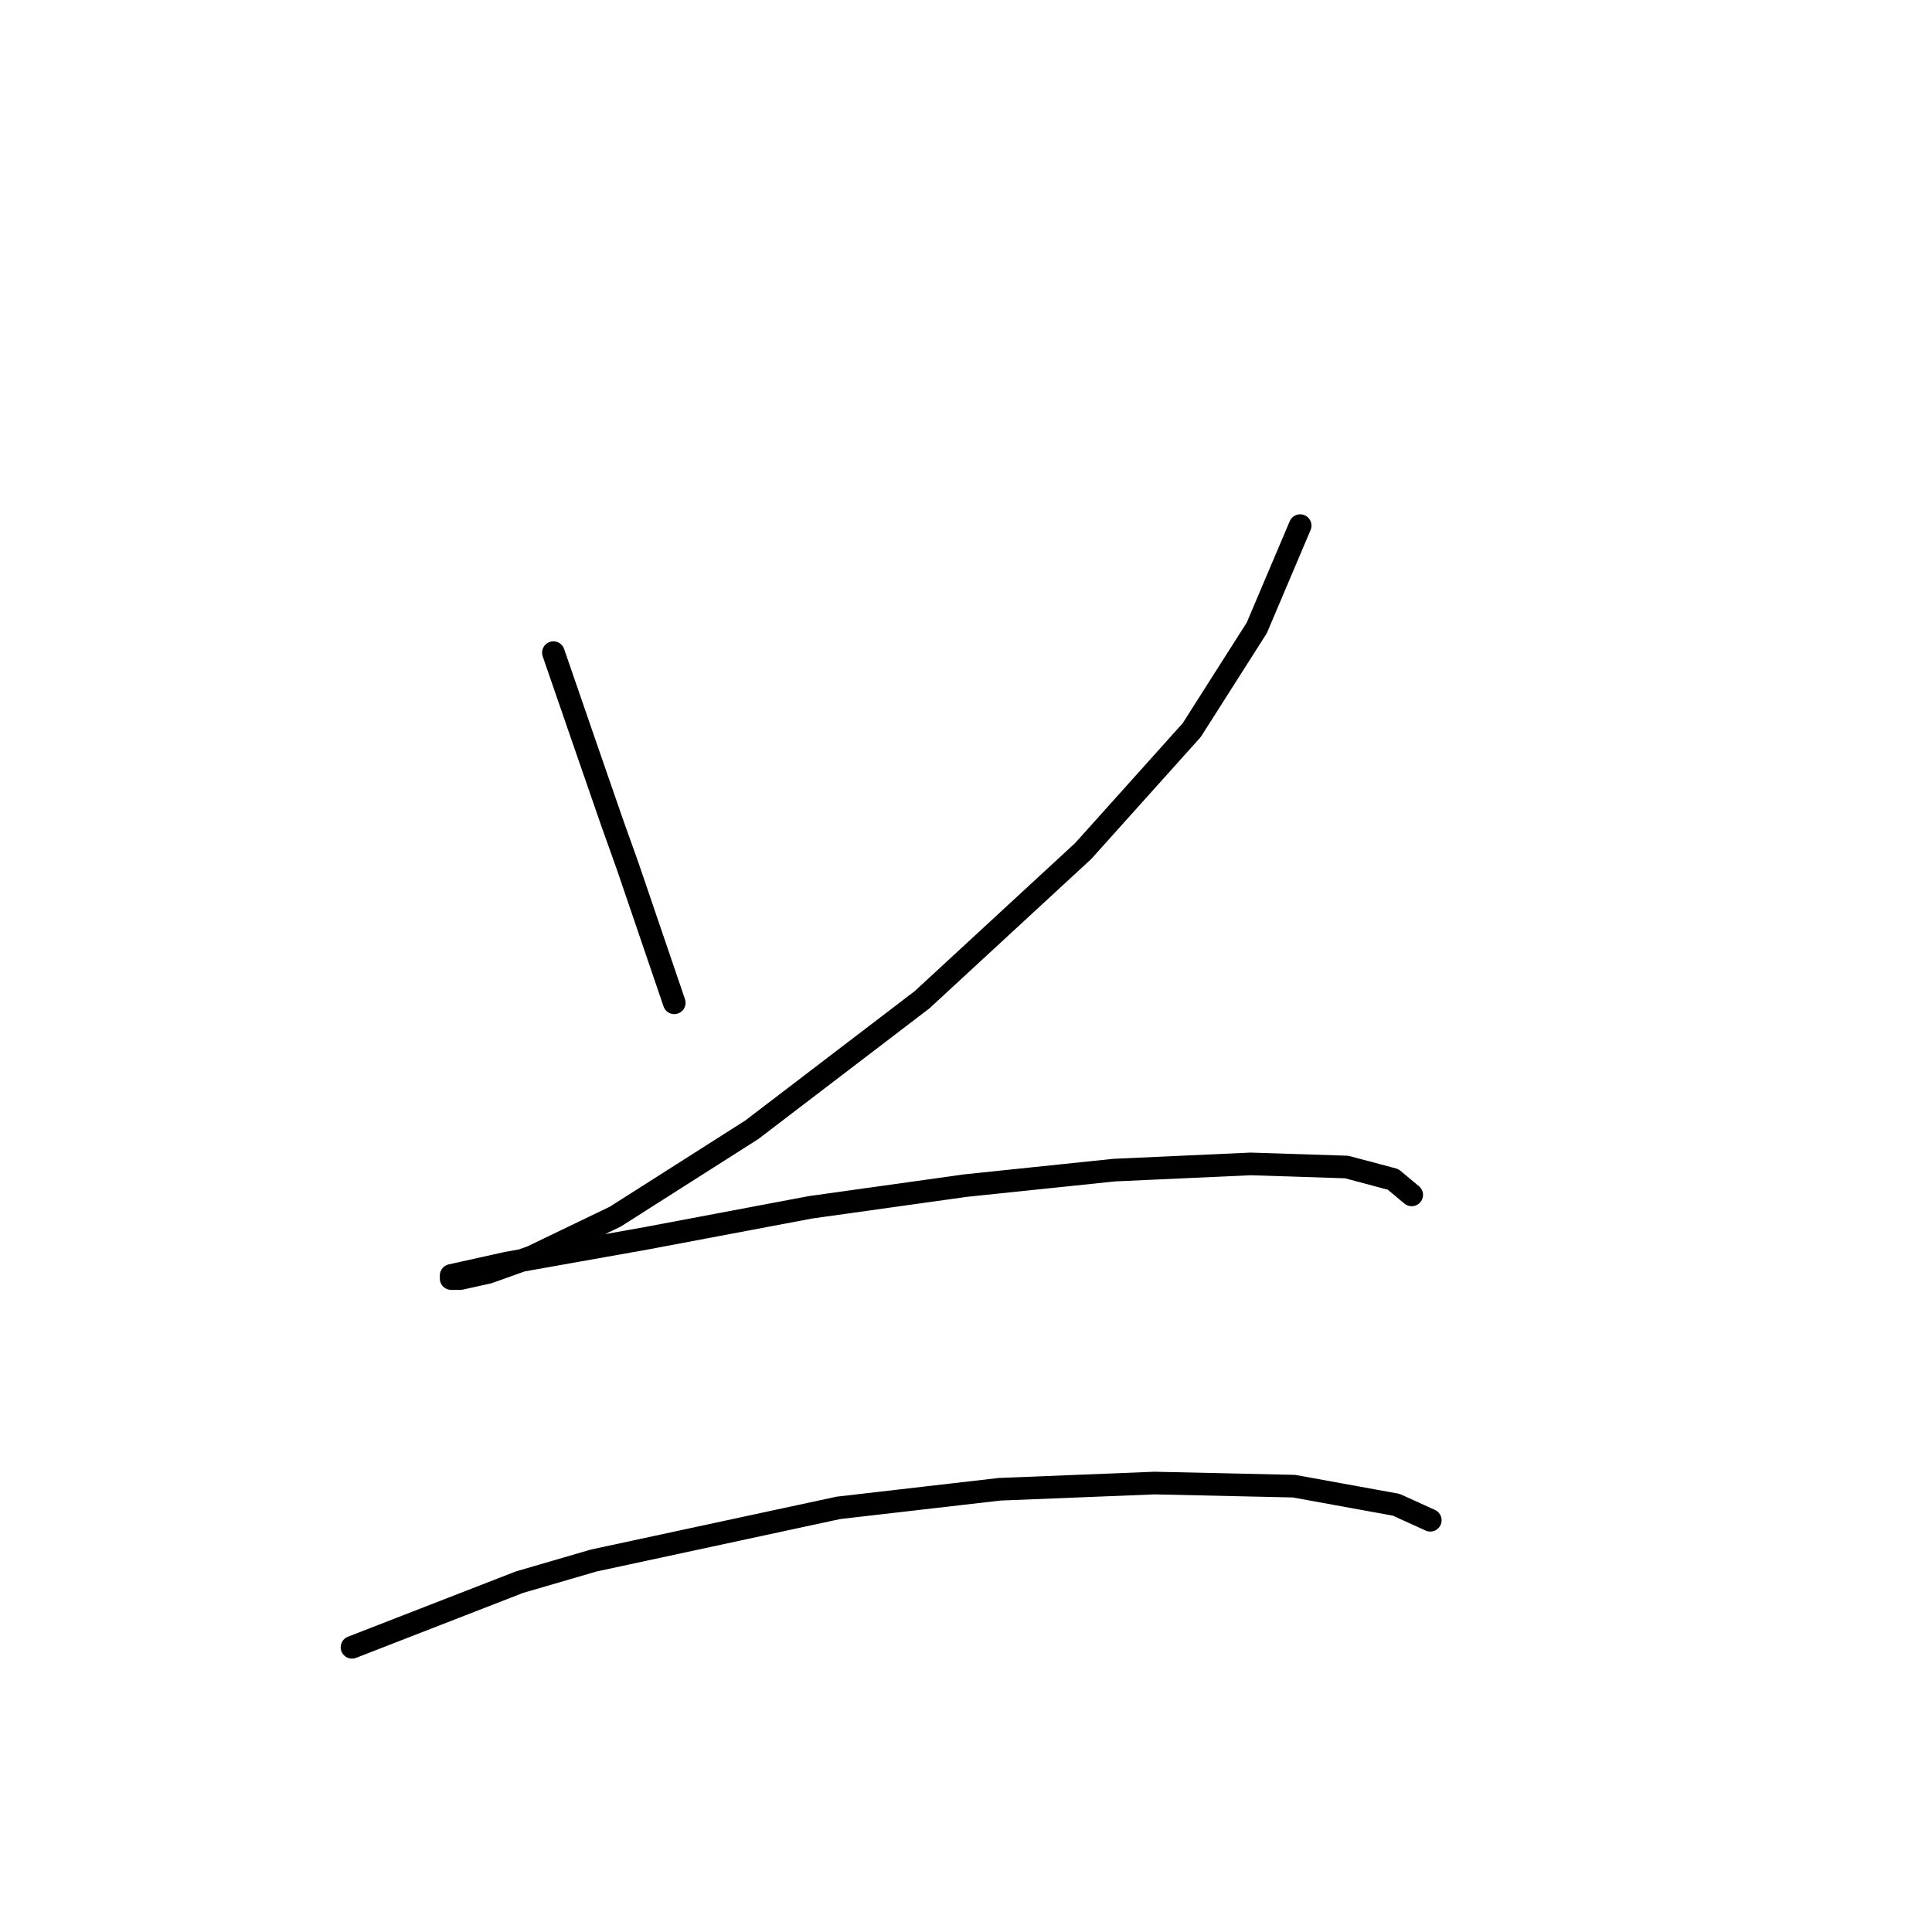 <?xml version="1.0" standalone="no"?>
    <svg width="256" height="256" xmlns="http://www.w3.org/2000/svg" version="1.1">
    <polyline stroke="black" stroke-width="3" stroke-linecap="round" fill="transparent" stroke-linejoin="round" points="73.33 86.48 77.436 98.387 81.131 109.062 83.184 114.81 89.342 132.875 89.342 132.875 " />
        <polyline stroke="black" stroke-width="3" stroke-linecap="round" fill="transparent" stroke-linejoin="round" points="172.278 69.647 166.53 83.196 157.908 96.745 143.538 112.757 122.188 132.464 99.607 149.708 81.541 161.204 70.456 166.542 64.708 168.595 61.013 169.416 59.781 169.416 59.781 169.005 67.171 167.363 85.647 164.078 107.407 159.973 127.936 157.099 147.643 155.046 165.708 154.225 178.436 154.635 184.595 156.277 187.058 158.33 187.058 158.33 " />
        <polyline stroke="black" stroke-width="3" stroke-linecap="round" fill="transparent" stroke-linejoin="round" points="46.643 218.274 68.814 209.652 78.667 206.778 111.103 199.798 132.452 197.335 152.981 196.513 171.456 196.924 185.005 199.387 189.522 201.44 189.522 201.44 " />
        </svg>
